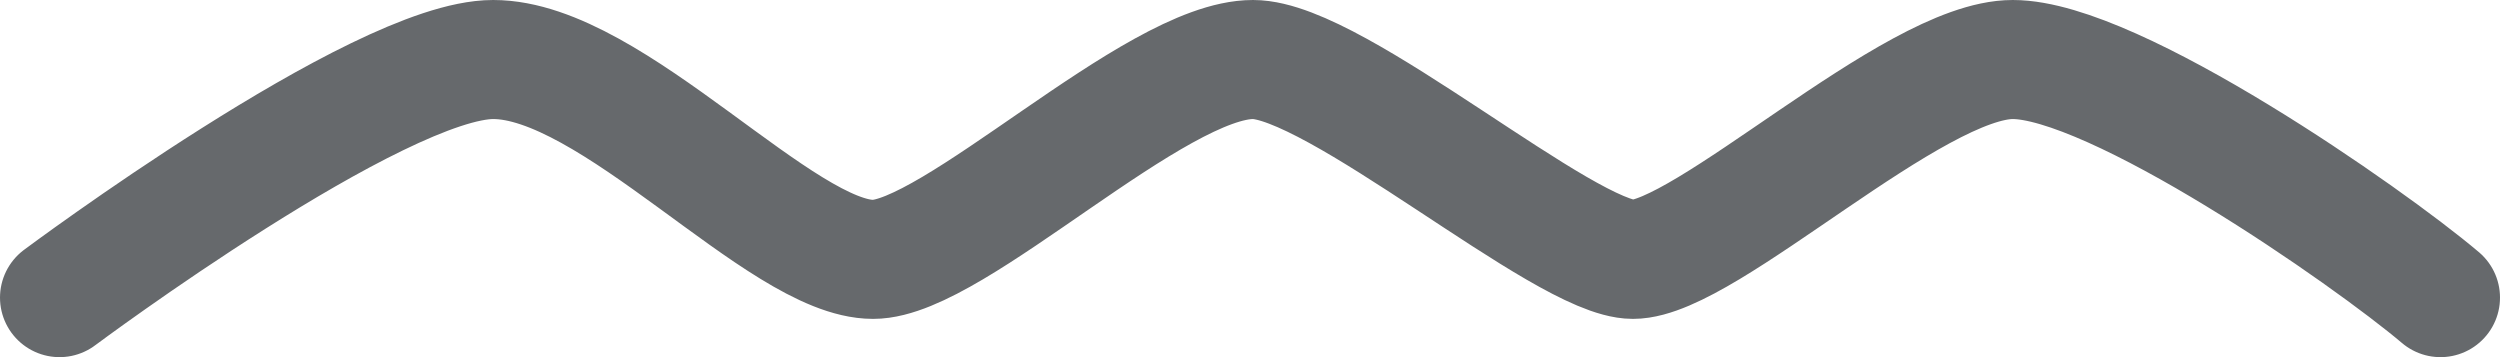 <svg id="Layer_1" data-name="Layer 1" xmlns="http://www.w3.org/2000/svg" width="31.5" height="4.5" viewBox="0 0 31.5 4.5"><defs><style>.cls-1{fill:none;stroke:#66696c;stroke-linecap:round;stroke-miterlimit:10;stroke-width:1.5px;}</style></defs><title>wave-menu</title><path class="cls-1" d="M.75,3.75s4.021-3,5.464-3c1.504,0,3.625,2.518,4.787,2.518,1.014,0,3.548-2.518,4.787-2.518,1.046,0,3.926,2.518,4.787,2.518.915,0,3.53-2.518,4.786-2.518,1.277,0,4.468,2.22,5.389,3"/></svg>